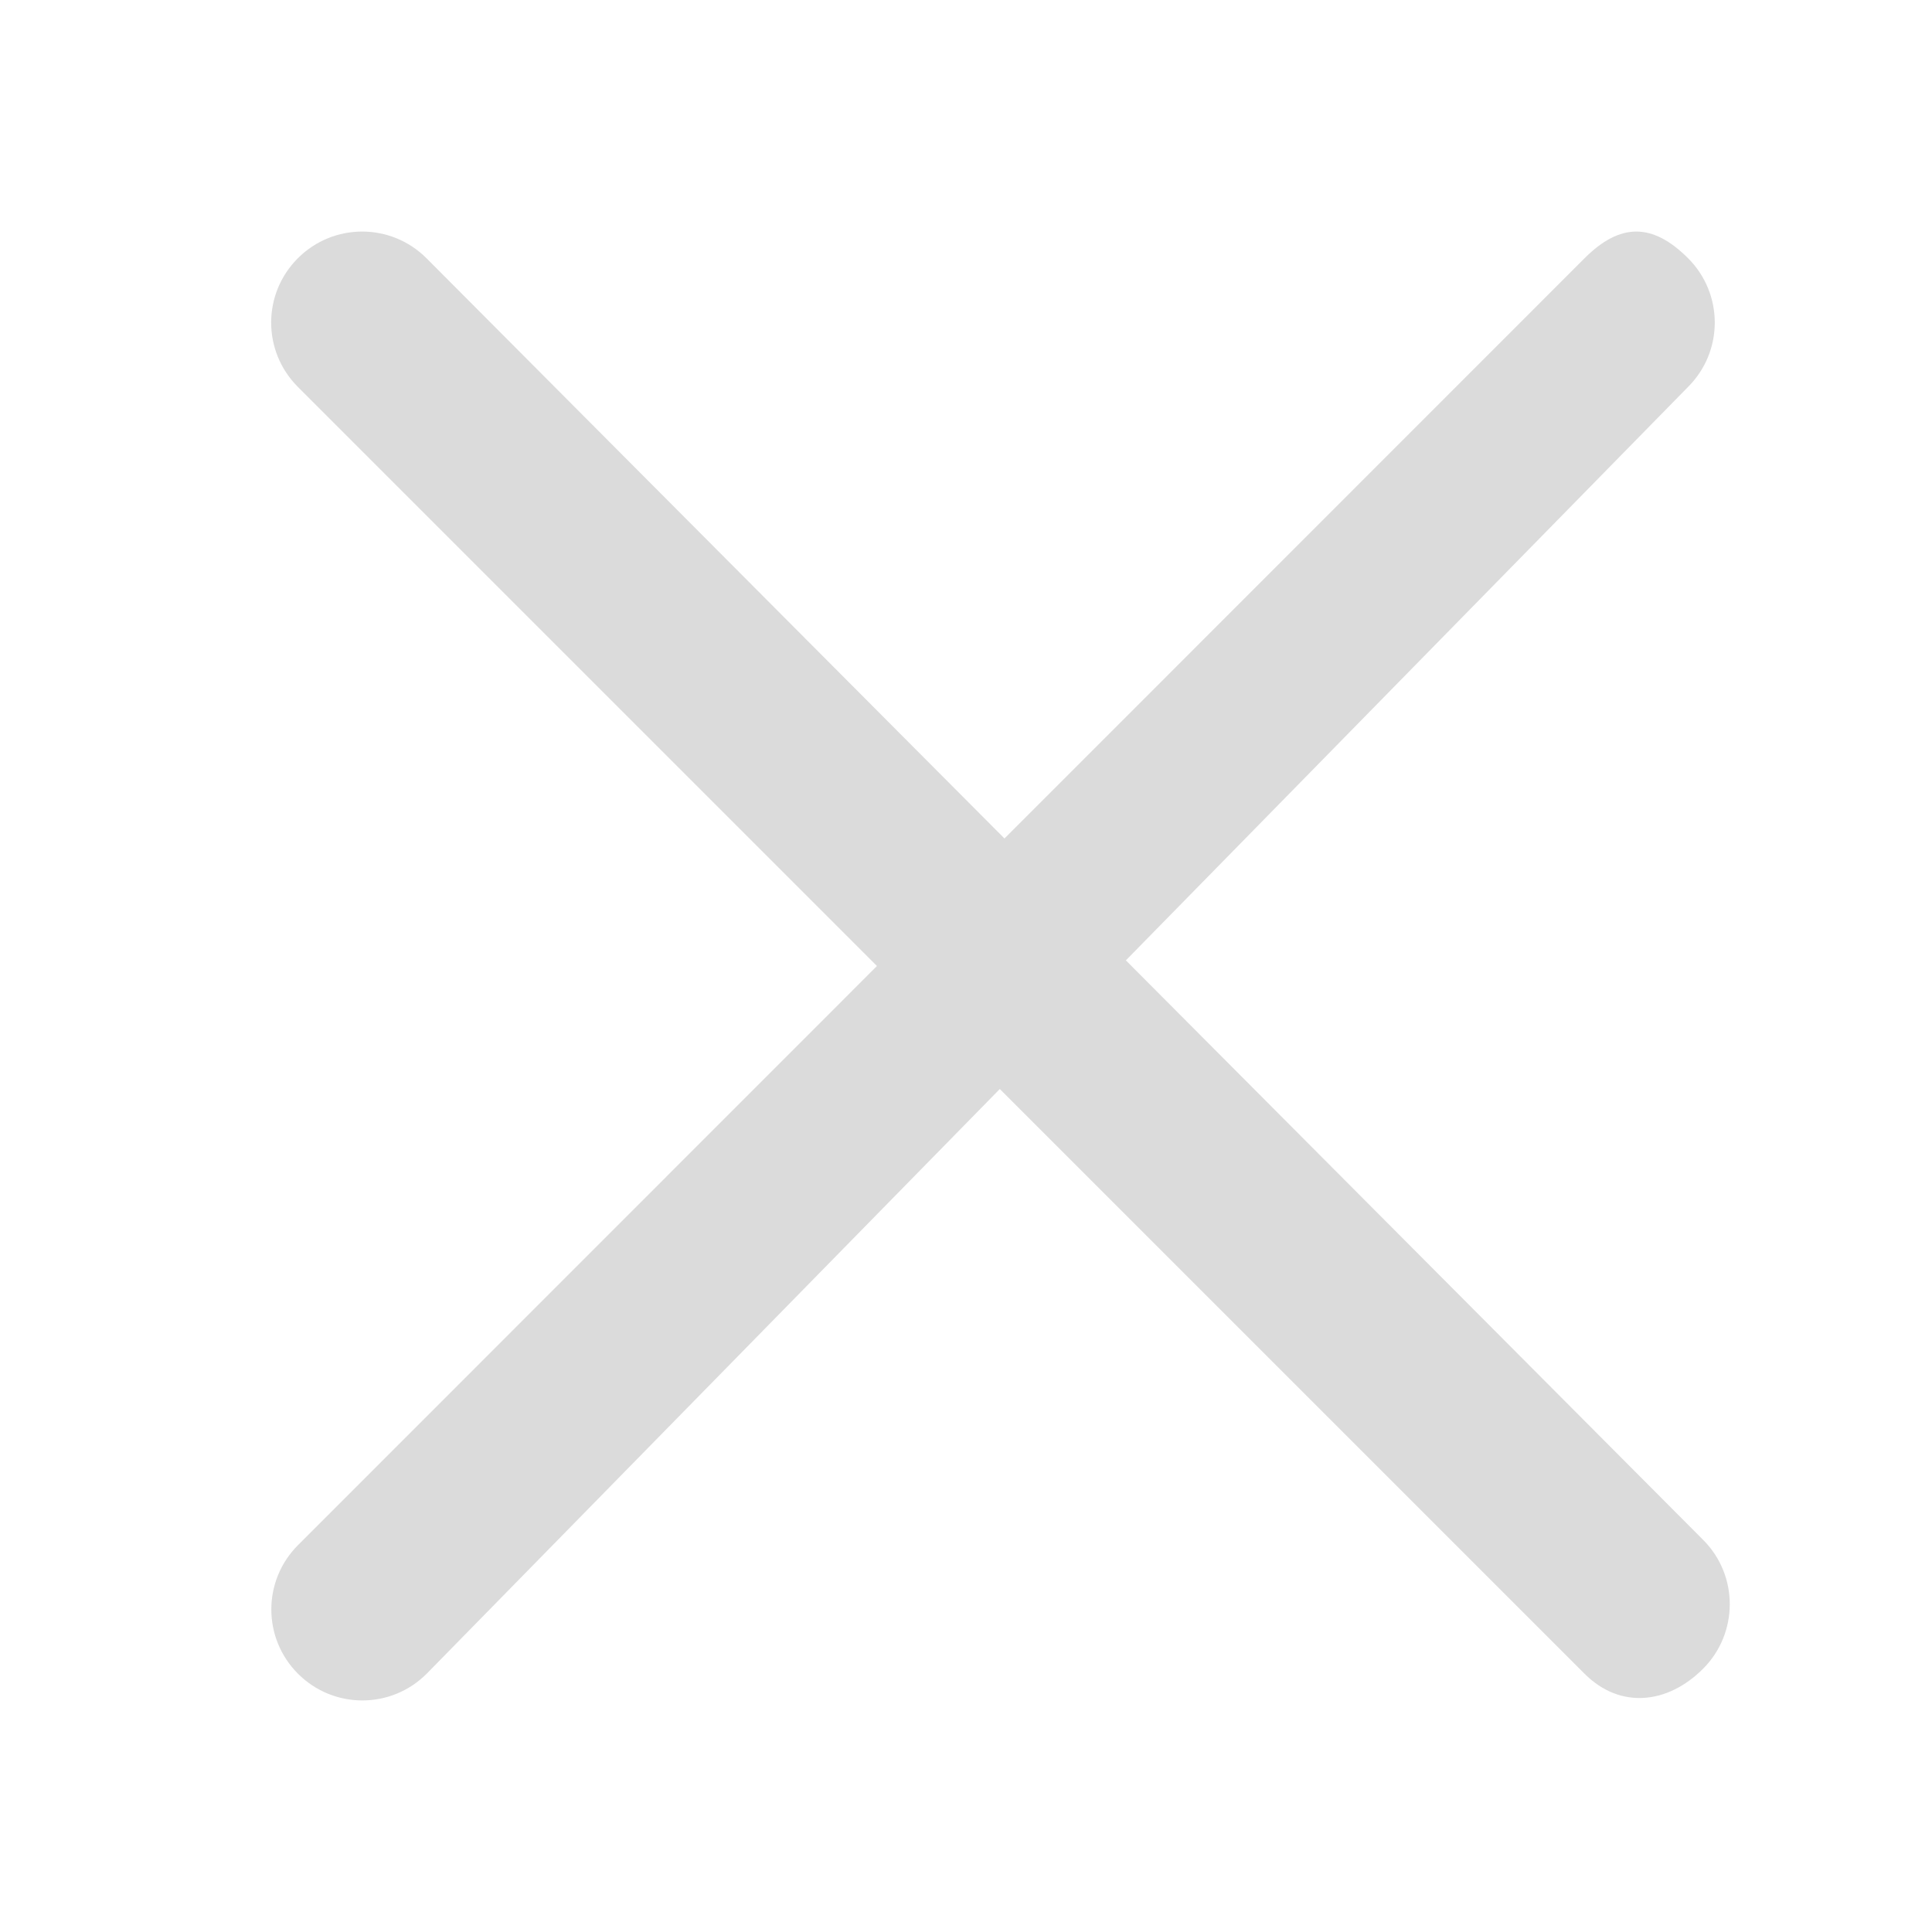 <?xml version="1.0" standalone="no"?><!DOCTYPE svg PUBLIC "-//W3C//DTD SVG 1.1//EN" "http://www.w3.org/Graphics/SVG/1.1/DTD/svg11.dtd"><svg t="1496818242848" class="icon" style="" viewBox="0 0 1024 1024" version="1.1" xmlns="http://www.w3.org/2000/svg" p-id="19171" xmlns:xlink="http://www.w3.org/1999/xlink" width="18" height="18"><defs><style type="text/css"></style></defs><path d="M902.741 816.213l-306.005-307.2 297.984-303.957c18.859-18.859 18.859-49.323 0-68.181s-36.011-18.859-54.869 0L532.395 444.416l-306.347-307.541c-18.859-18.859-49.323-18.859-68.181 0s-18.859 49.323 0 68.181L464.811 512 157.952 818.944c-18.859 18.859-18.859 49.323 0 68.181s49.323 18.859 68.181 0L529.92 577.195l309.931 309.931c18.859 18.859 44.032 16.128 62.805-2.645S921.6 835.072 902.741 816.213z" p-id="19172" fill="#dbdbdb"></path></svg>